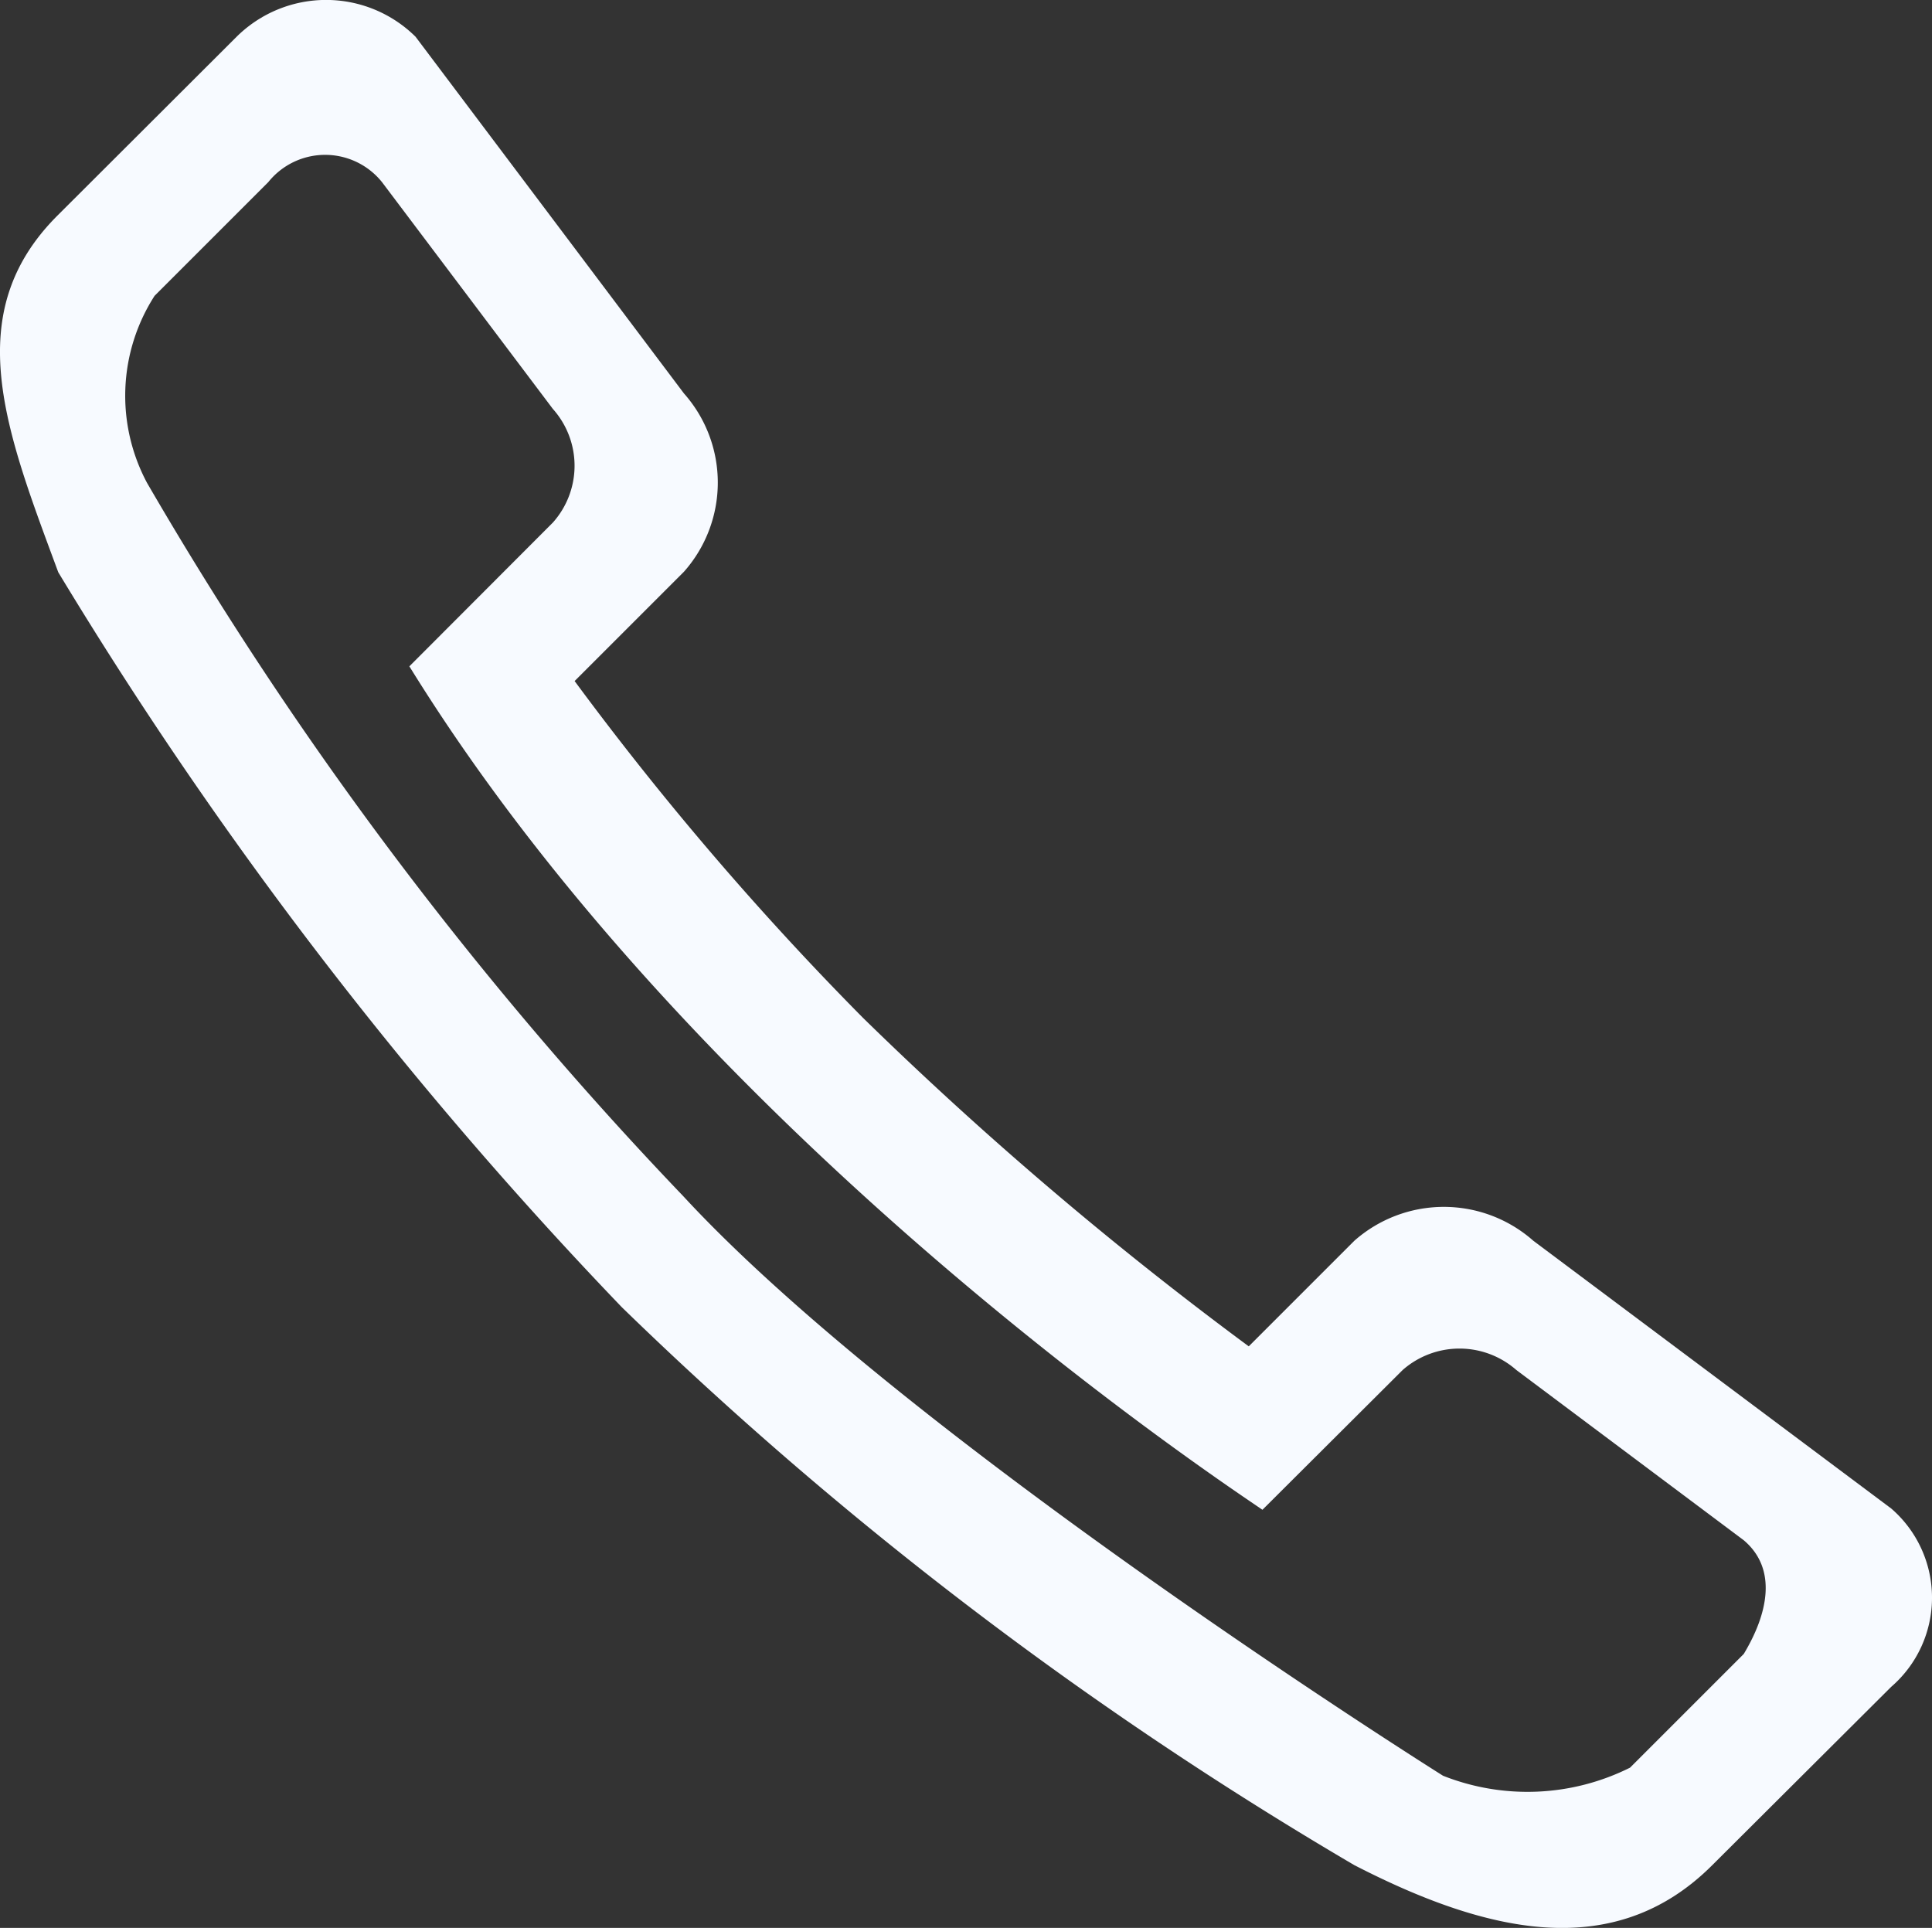 <svg xmlns="http://www.w3.org/2000/svg" width="22.446" height="22.4" viewBox="0 0 22.446 22.4">
  <rect x="0" y="0" width="22.446" height="22.4" fill="#333333" stroke="none"/>
  <path id="Path_90" data-name="Path 90" d="M.662,2.5,2.741.425a1.477,1.477,0,0,1,2.079,0L7.938,4.569a1.561,1.561,0,0,1,0,2.072l-1.27,1.27a35.726,35.726,0,0,0,3.349,3.912A42.809,42.809,0,0,0,14.5,15.641l1.227-1.227a1.57,1.57,0,0,1,2.079,0l4.158,3.111a1.369,1.369,0,0,1,0,2.072l-2.079,2.072c-1.148,1.148-2.642.78-4.158,0a44.5,44.5,0,0,1-8.51-6.482A48.624,48.624,0,0,1,.669,6.647C.063,5.009-.486,3.645.662,2.5ZM1.7,5.608a43.705,43.705,0,0,0,6.229,8.287c2.627,2.844,8.828,6.735,8.828,6.735a2.666,2.666,0,0,0,2.173-.094l1.321-1.321c.274-.455.4-.982,0-1.321l-2.642-1.978a1,1,0,0,0-1.321,0L14.659,17.54c-.383-.267-6.5-4.28-9.911-9.8L6.415,6.07a.991.991,0,0,0,0-1.321L4.43,2.114a.847.847,0,0,0-1.321,0L1.788,3.435A2.147,2.147,0,0,0,1.7,5.608Z" transform="translate(0.008 0.002)" fill="#f7faff"/>
</svg>
